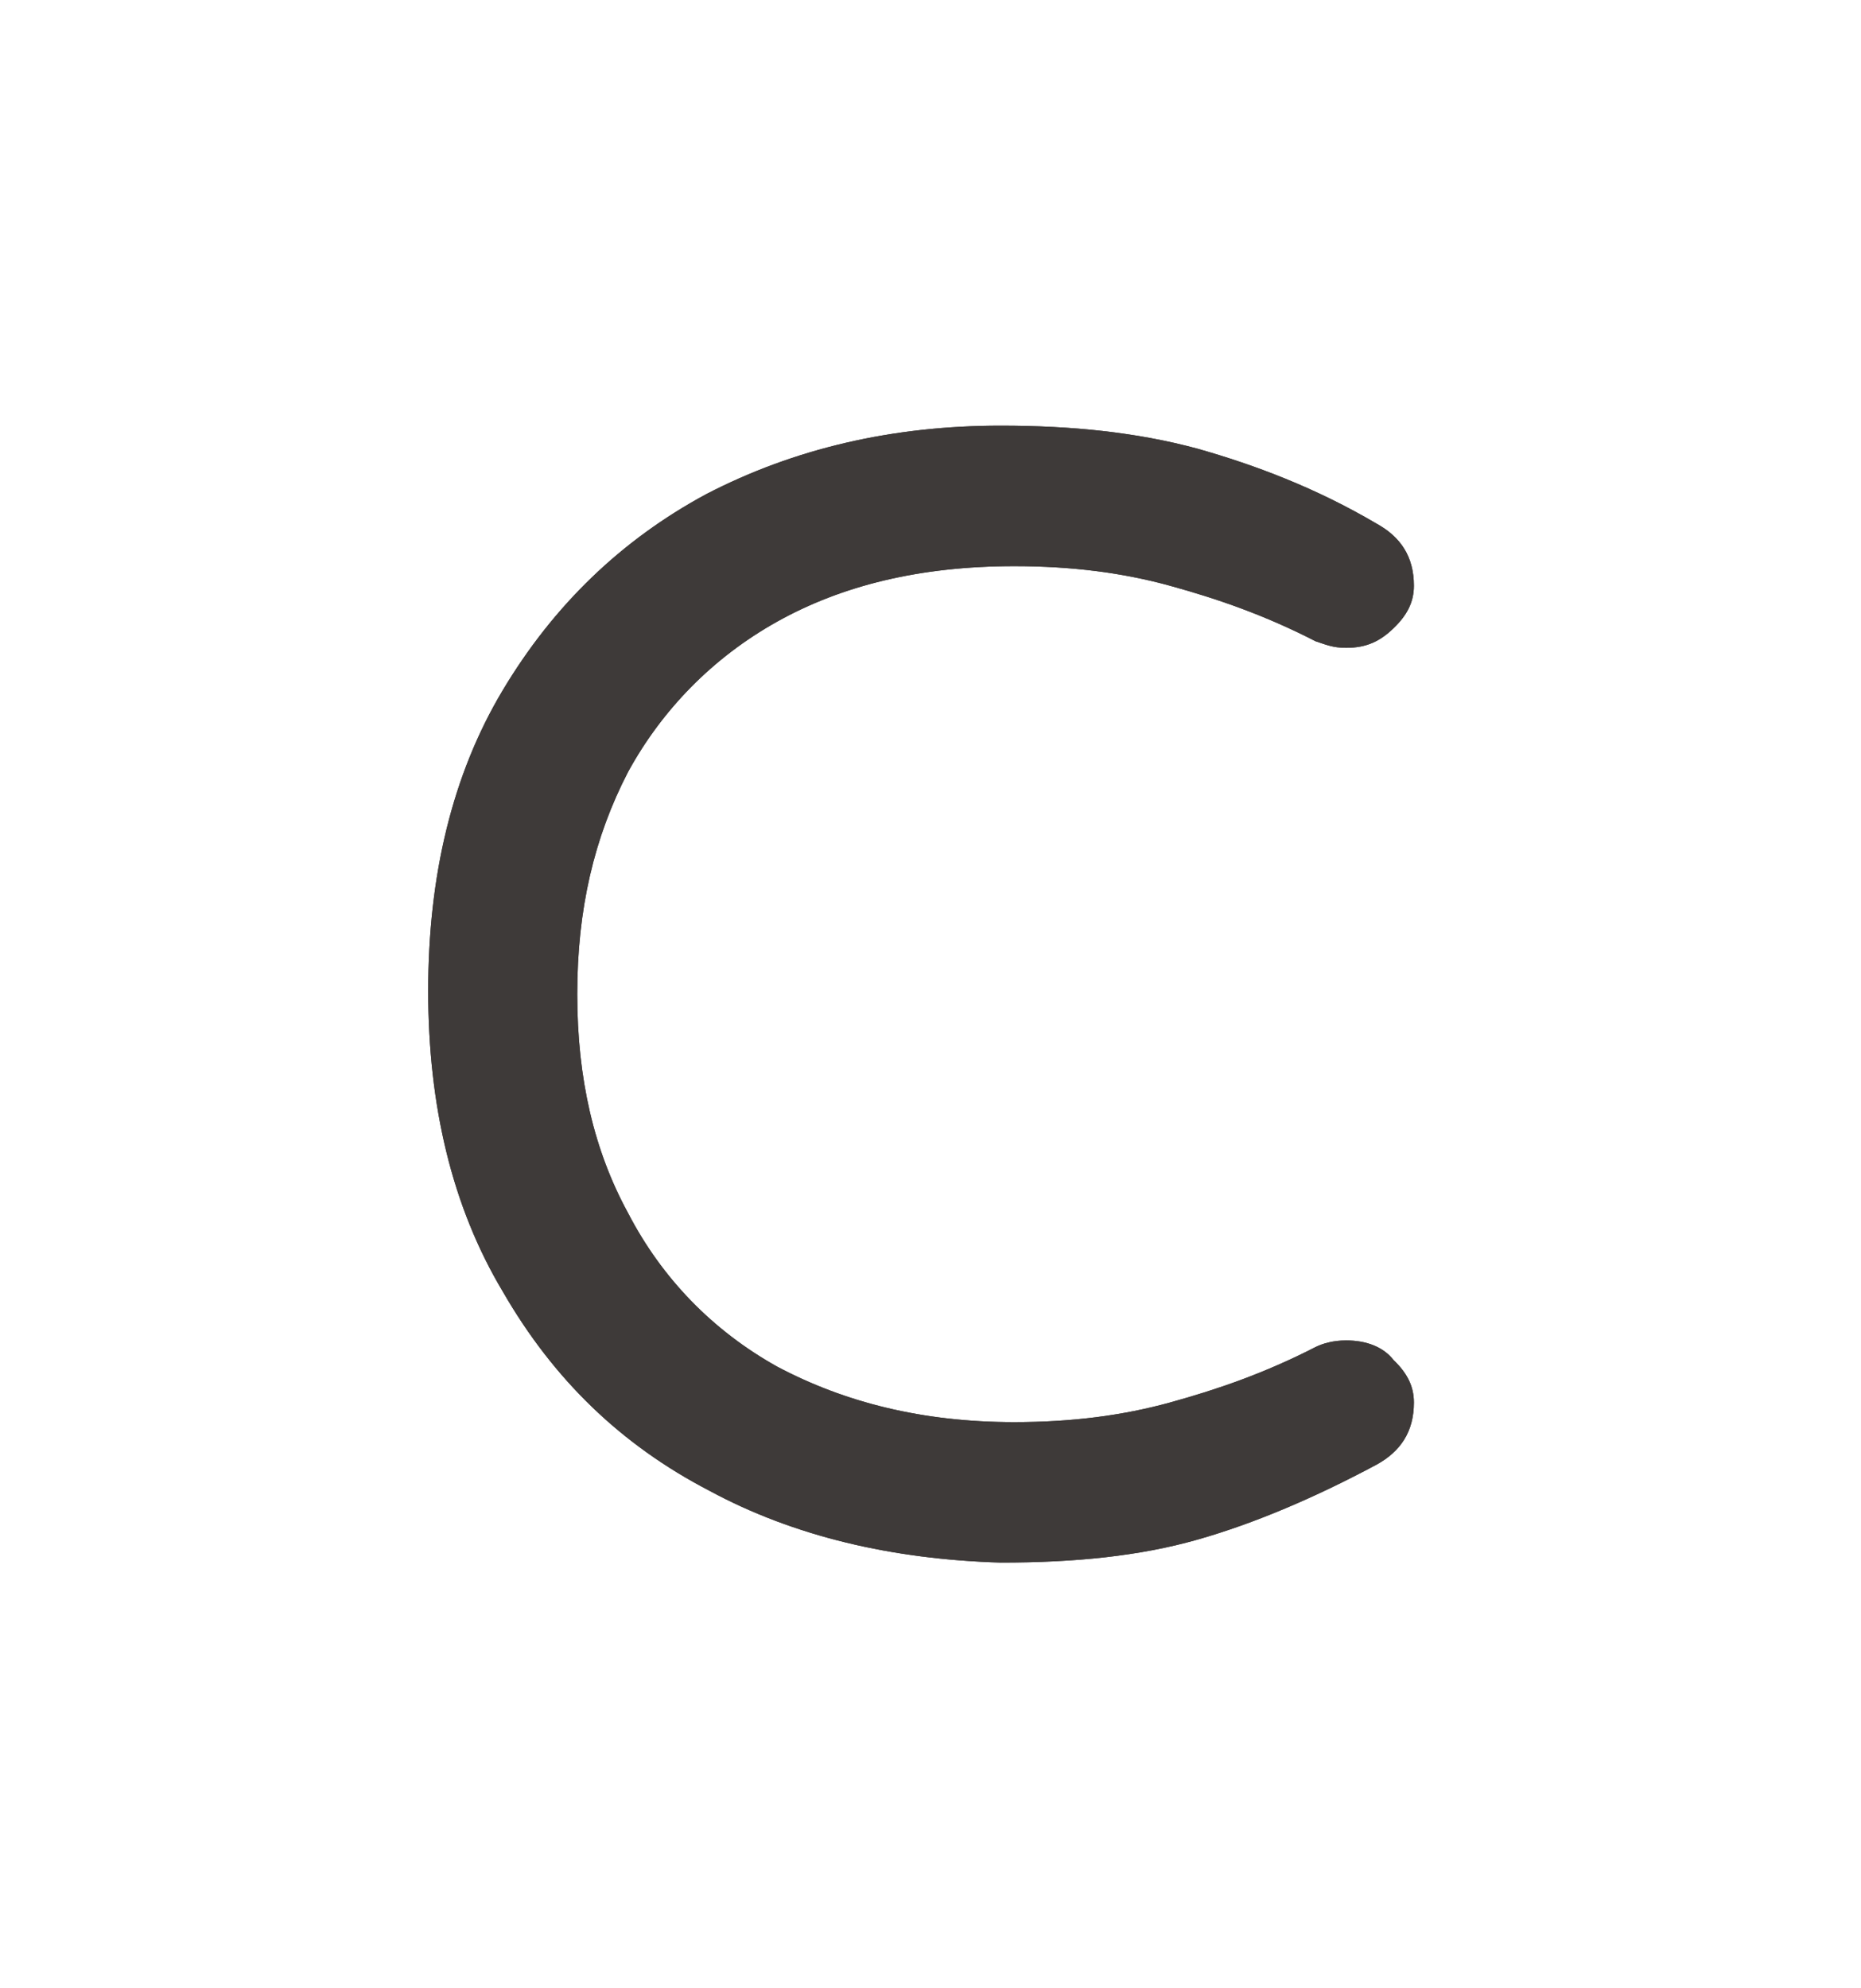 ﻿<?xml version="1.0" encoding="utf-8"?>
<svg version="1.1" xmlns:xlink="http://www.w3.org/1999/xlink" width="44px" height="47px" xmlns="http://www.w3.org/2000/svg">
  <defs>
    <filter x="634px" y="55px" width="44px" height="47px" filterUnits="userSpaceOnUse" id="filter16">
      <feOffset dx="0" dy="0" in="SourceAlpha" result="shadowOffsetInner" />
      <feGaussianBlur stdDeviation="5" in="shadowOffsetInner" result="shadowGaussian" />
      <feComposite in2="shadowGaussian" operator="atop" in="SourceAlpha" result="shadowComposite" />
      <feColorMatrix type="matrix" values="0 0 0 0 1  0 0 0 0 1  0 0 0 0 1  0 0 0 1 0  " in="shadowComposite" />
    </filter>
    <g id="widget17">
      <path d="M 13.658 26.936  C 11.096 26.859  8.773 26.319  6.771 25.237  C 4.689 24.156  3.087 22.612  1.886 20.527  C 0.685 18.519  0.124 16.125  0.124 13.422  C 0.124 10.719  0.685 8.325  1.886 6.317  C 3.087 4.309  4.689 2.765  6.691 1.684  C 8.773 0.603  11.096 0.062  13.658 0.062  C 15.34 0.062  16.862 0.216  18.303 0.603  C 19.665 0.989  21.106 1.529  22.548 2.379  C 23.109 2.688  23.429 3.151  23.429 3.846  C 23.429 4.232  23.269 4.541  22.948 4.85  C 22.628 5.159  22.308 5.313  21.827 5.313  C 21.507 5.313  21.347 5.236  21.106 5.159  C 19.905 4.541  18.784 4.155  17.663 3.846  C 16.542 3.537  15.34 3.383  13.979 3.383  C 11.736 3.383  9.894 3.846  8.373 4.695  C 6.851 5.545  5.65 6.781  4.849 8.248  C 4.048 9.792  3.648 11.491  3.648 13.499  C 3.648 15.507  4.048 17.206  4.849 18.673  C 5.65 20.218  6.851 21.453  8.373 22.303  C 9.974 23.152  11.816 23.616  13.979 23.616  C 15.34 23.616  16.542 23.461  17.663 23.152  C 18.784 22.843  19.905 22.457  21.106 21.84  C 21.267 21.762  21.507 21.685  21.827 21.685  C 22.308 21.685  22.708 21.84  22.948 22.148  C 23.269 22.457  23.429 22.766  23.429 23.152  C 23.429 23.847  23.109 24.311  22.548 24.62  C 21.106 25.392  19.665 26.01  18.303 26.396  C 16.942 26.782  15.42 26.936  13.658 26.936  Z " fill-rule="nonzero" fill="#3e3a39" stroke="none" transform="matrix(1 0 0 1 644 65 )" />
    </g>
  </defs>
  <g transform="matrix(1 0 0 1 -634 -55 )">
    <use xlink:href="#widget17" filter="url(#filter16)" />
    <use xlink:href="#widget17" />
  </g>
</svg>